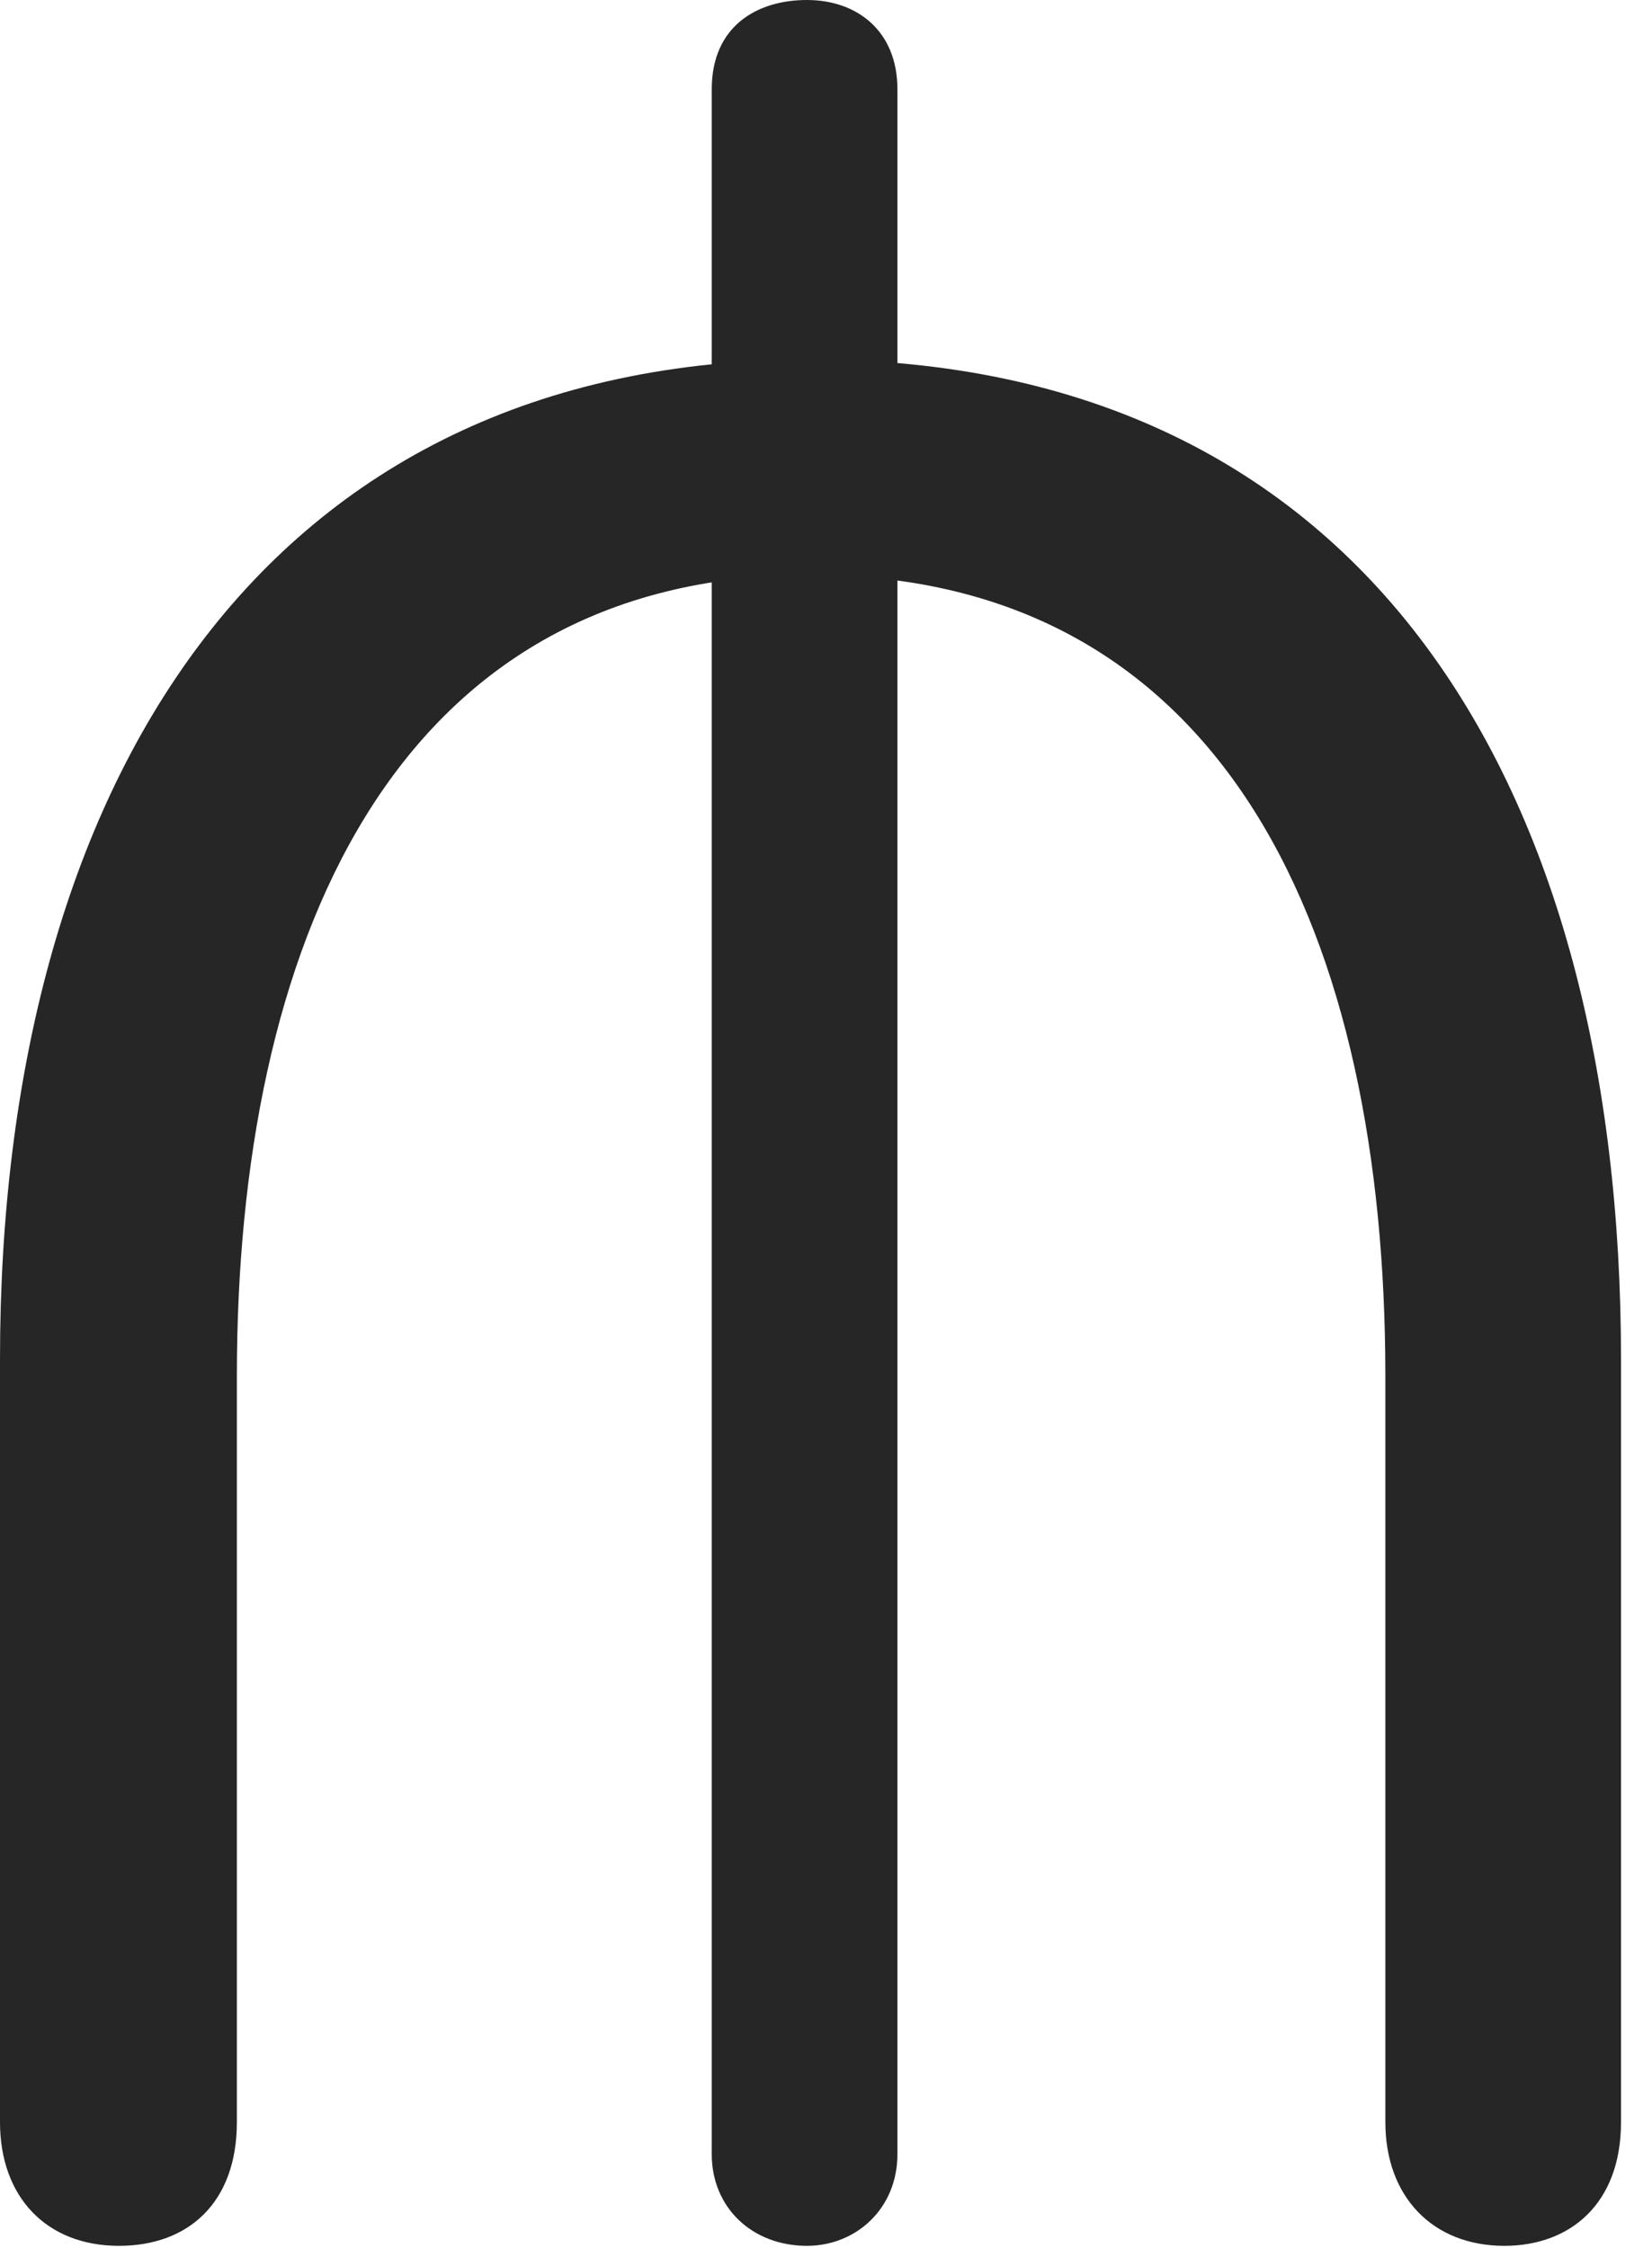 <?xml version="1.0" encoding="UTF-8"?>
<!--Generator: Apple Native CoreSVG 326-->
<!DOCTYPE svg
PUBLIC "-//W3C//DTD SVG 1.1//EN"
       "http://www.w3.org/Graphics/SVG/1.1/DTD/svg11.dtd">
<svg version="1.1" xmlns="http://www.w3.org/2000/svg" xmlns:xlink="http://www.w3.org/1999/xlink" viewBox="0 0 18.977 25.826">
 <g>
  <rect height="25.826" opacity="0" width="18.977" x="0" y="0"/>
  <path d="M1.367 25.799C2.16 25.799 2.721 25.307 2.721 24.377L2.721 15.805C2.721 10.924 4.471 6.604 9.311 6.604C14.123 6.604 15.914 10.801 15.914 15.805L15.914 24.377C15.914 25.238 16.461 25.799 17.281 25.799C18.033 25.799 18.621 25.32 18.621 24.377L18.621 15.613C18.621 9.051 15.723 4.129 9.311 4.129C3.008 4.129 0 9.037 0 15.613L0 24.377C0 25.238 0.533 25.799 1.367 25.799ZM9.27 25.799C9.83 25.799 10.309 25.375 10.309 24.746L10.309 1.025C10.309 0.355 9.844 0 9.27 0C8.695 0 8.176 0.301 8.176 1.025L8.176 24.746C8.176 25.361 8.641 25.799 9.27 25.799Z" fill="black" fill-opacity="0.85"/>
 </g>
</svg>
